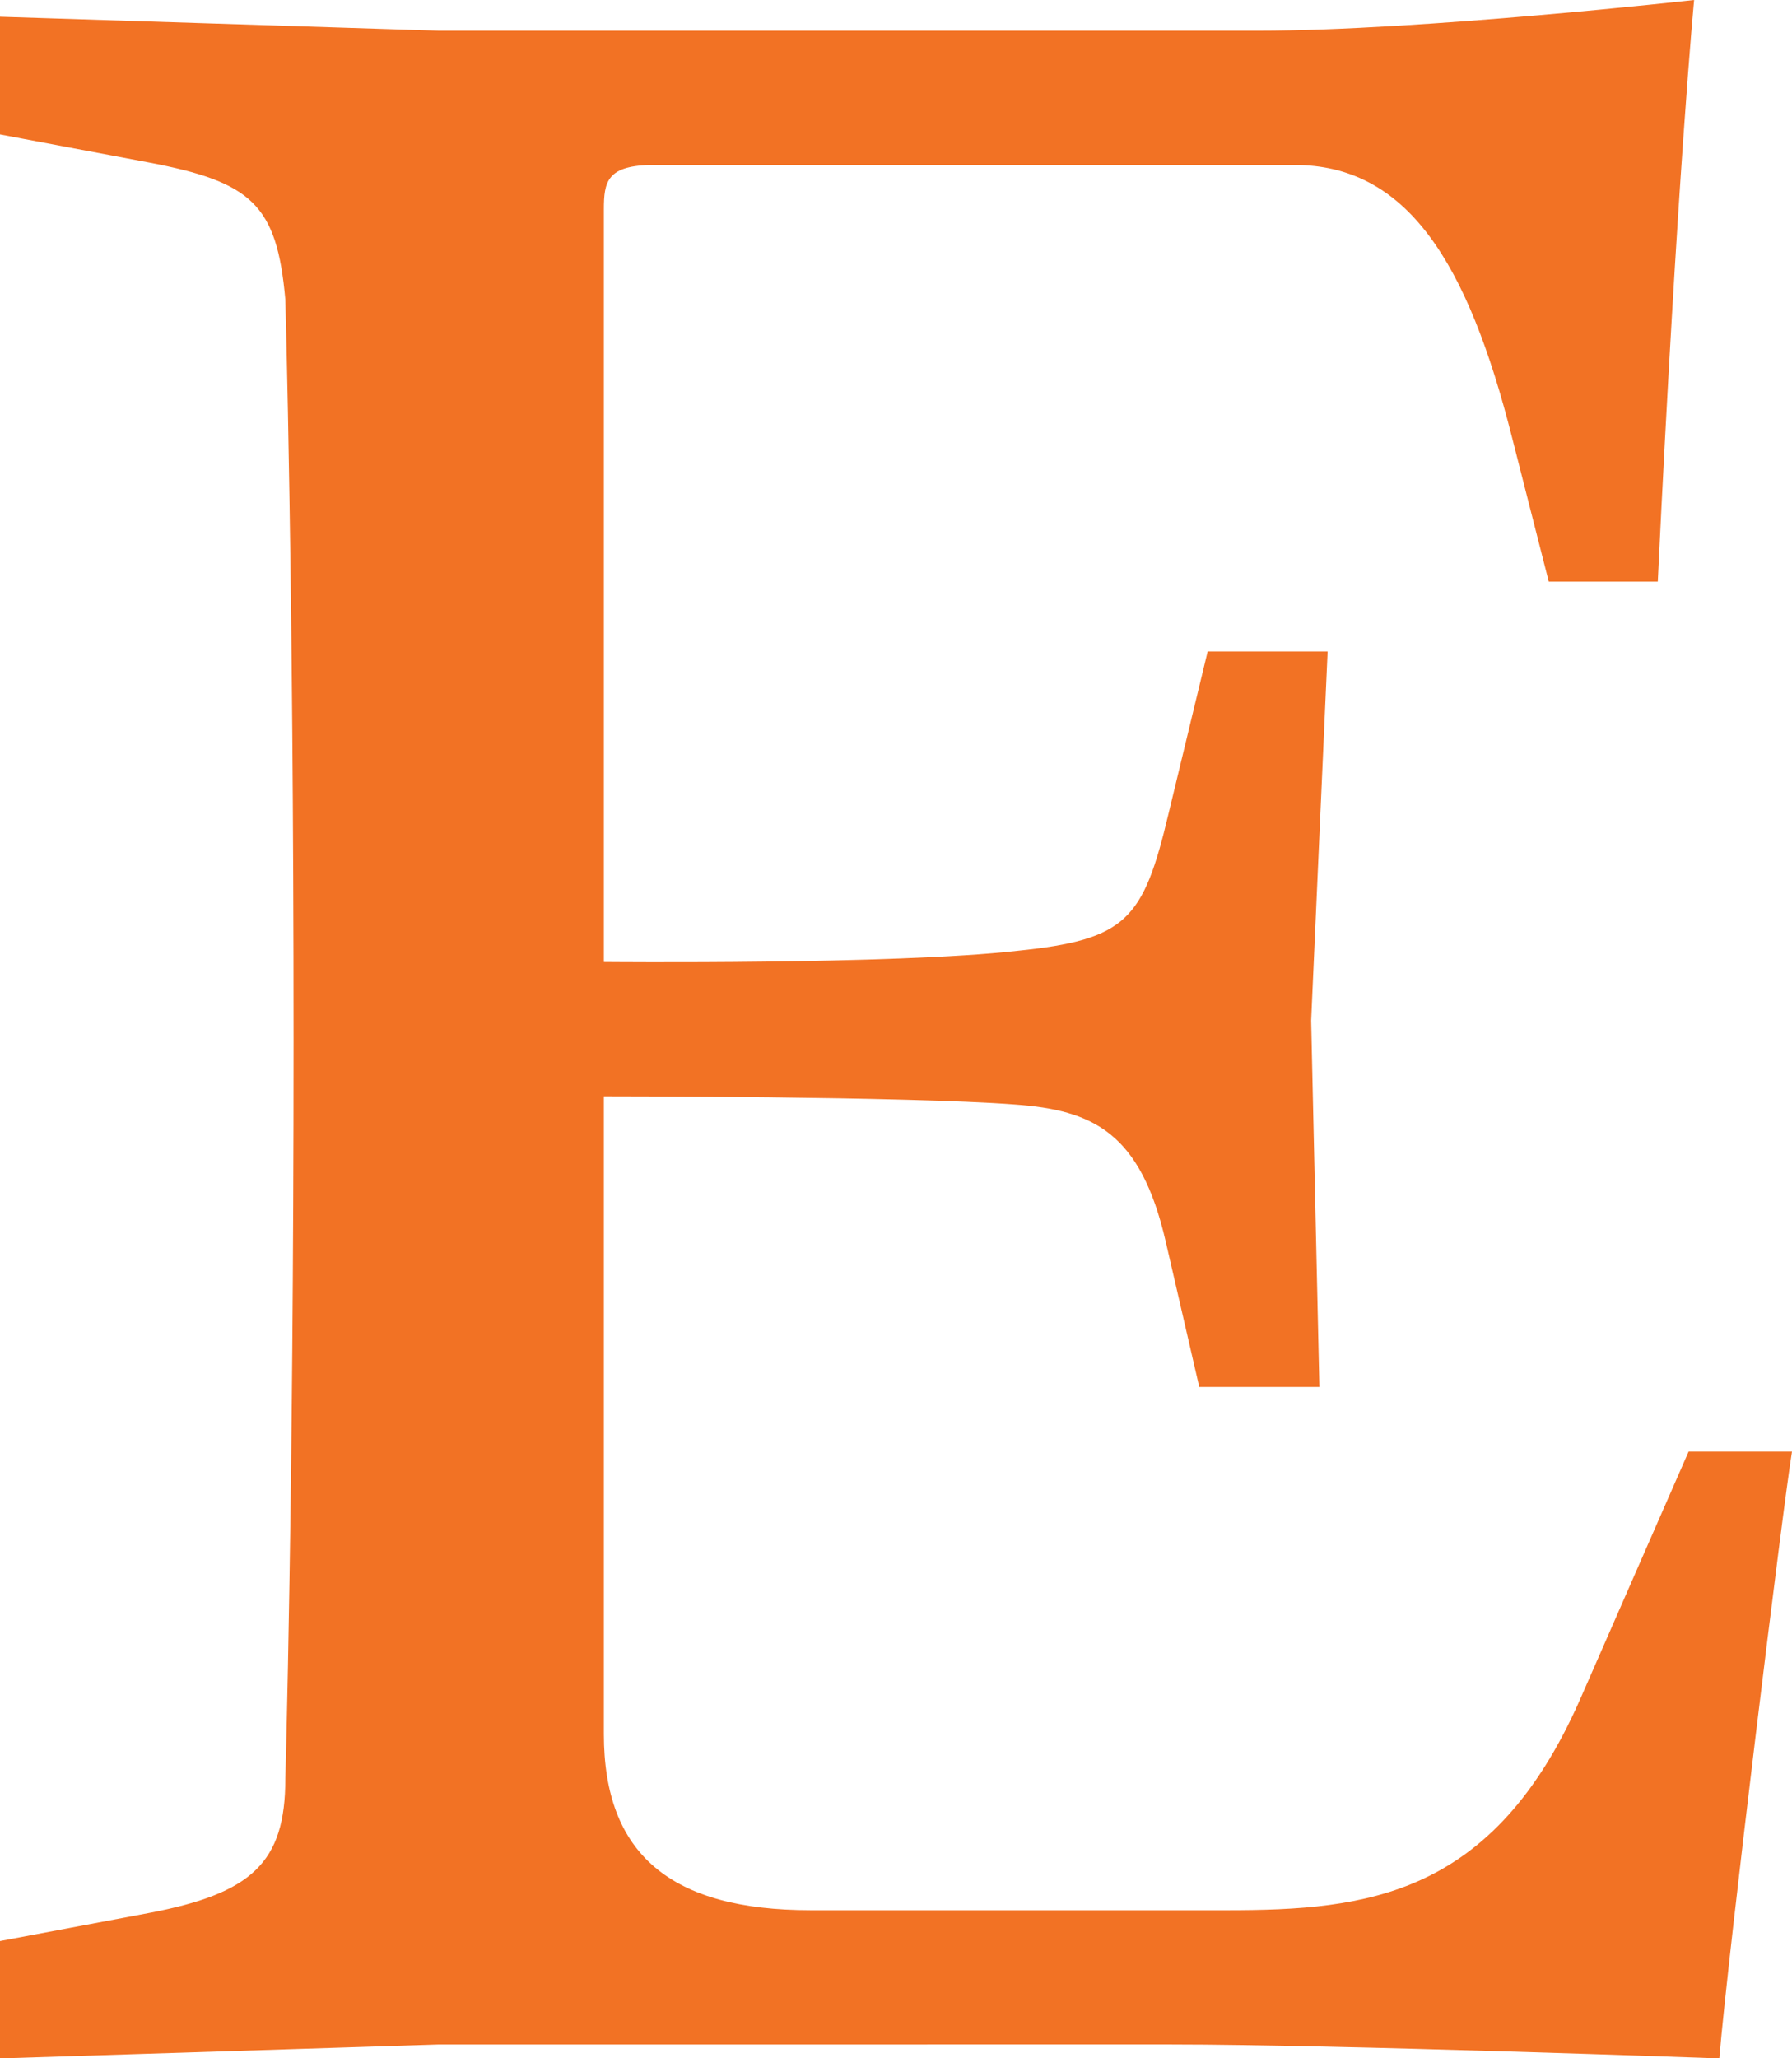 <svg xmlns="http://www.w3.org/2000/svg" width="21.749" height="24.972" viewBox="0 0 21.749 24.972">
  <path id="etsy" d="M79.752,54.274V45.113c0-.339.034-.543.611-.543h7.769c1.357,0,2.1,1.154,2.647,3.325l.441,1.731h1.323c.237-4.92.441-7.057.441-7.057s-3.325.373-5.293.373H77.751l-5.328-.17V44.2l1.8.339c1.255.238,1.56.509,1.663,1.663,0,0,.1,3.393.1,8.991s-.1,8.957-.1,8.957c0,1.018-.407,1.391-1.663,1.629l-1.8.339v1.424l5.328-.169H86.64c2,0,6.65.169,6.65.169.1-1.222.78-6.752.882-7.362H92.917L91.594,63.2c-1.052,2.374-2.578,2.544-4.275,2.544H82.263c-1.7,0-2.511-.679-2.511-2.137V55.869s3.7,0,4.987.1c.95.068,1.527.339,1.832,1.663l.407,1.764h1.458l-.1-4.445.2-4.478H87.08l-.475,1.968c-.306,1.289-.509,1.527-1.832,1.663-1.493.17-5.022.136-5.022.136v.034h0Z" transform="translate(-72.423 -42.569)" fill="#f27224"/>
</svg>
